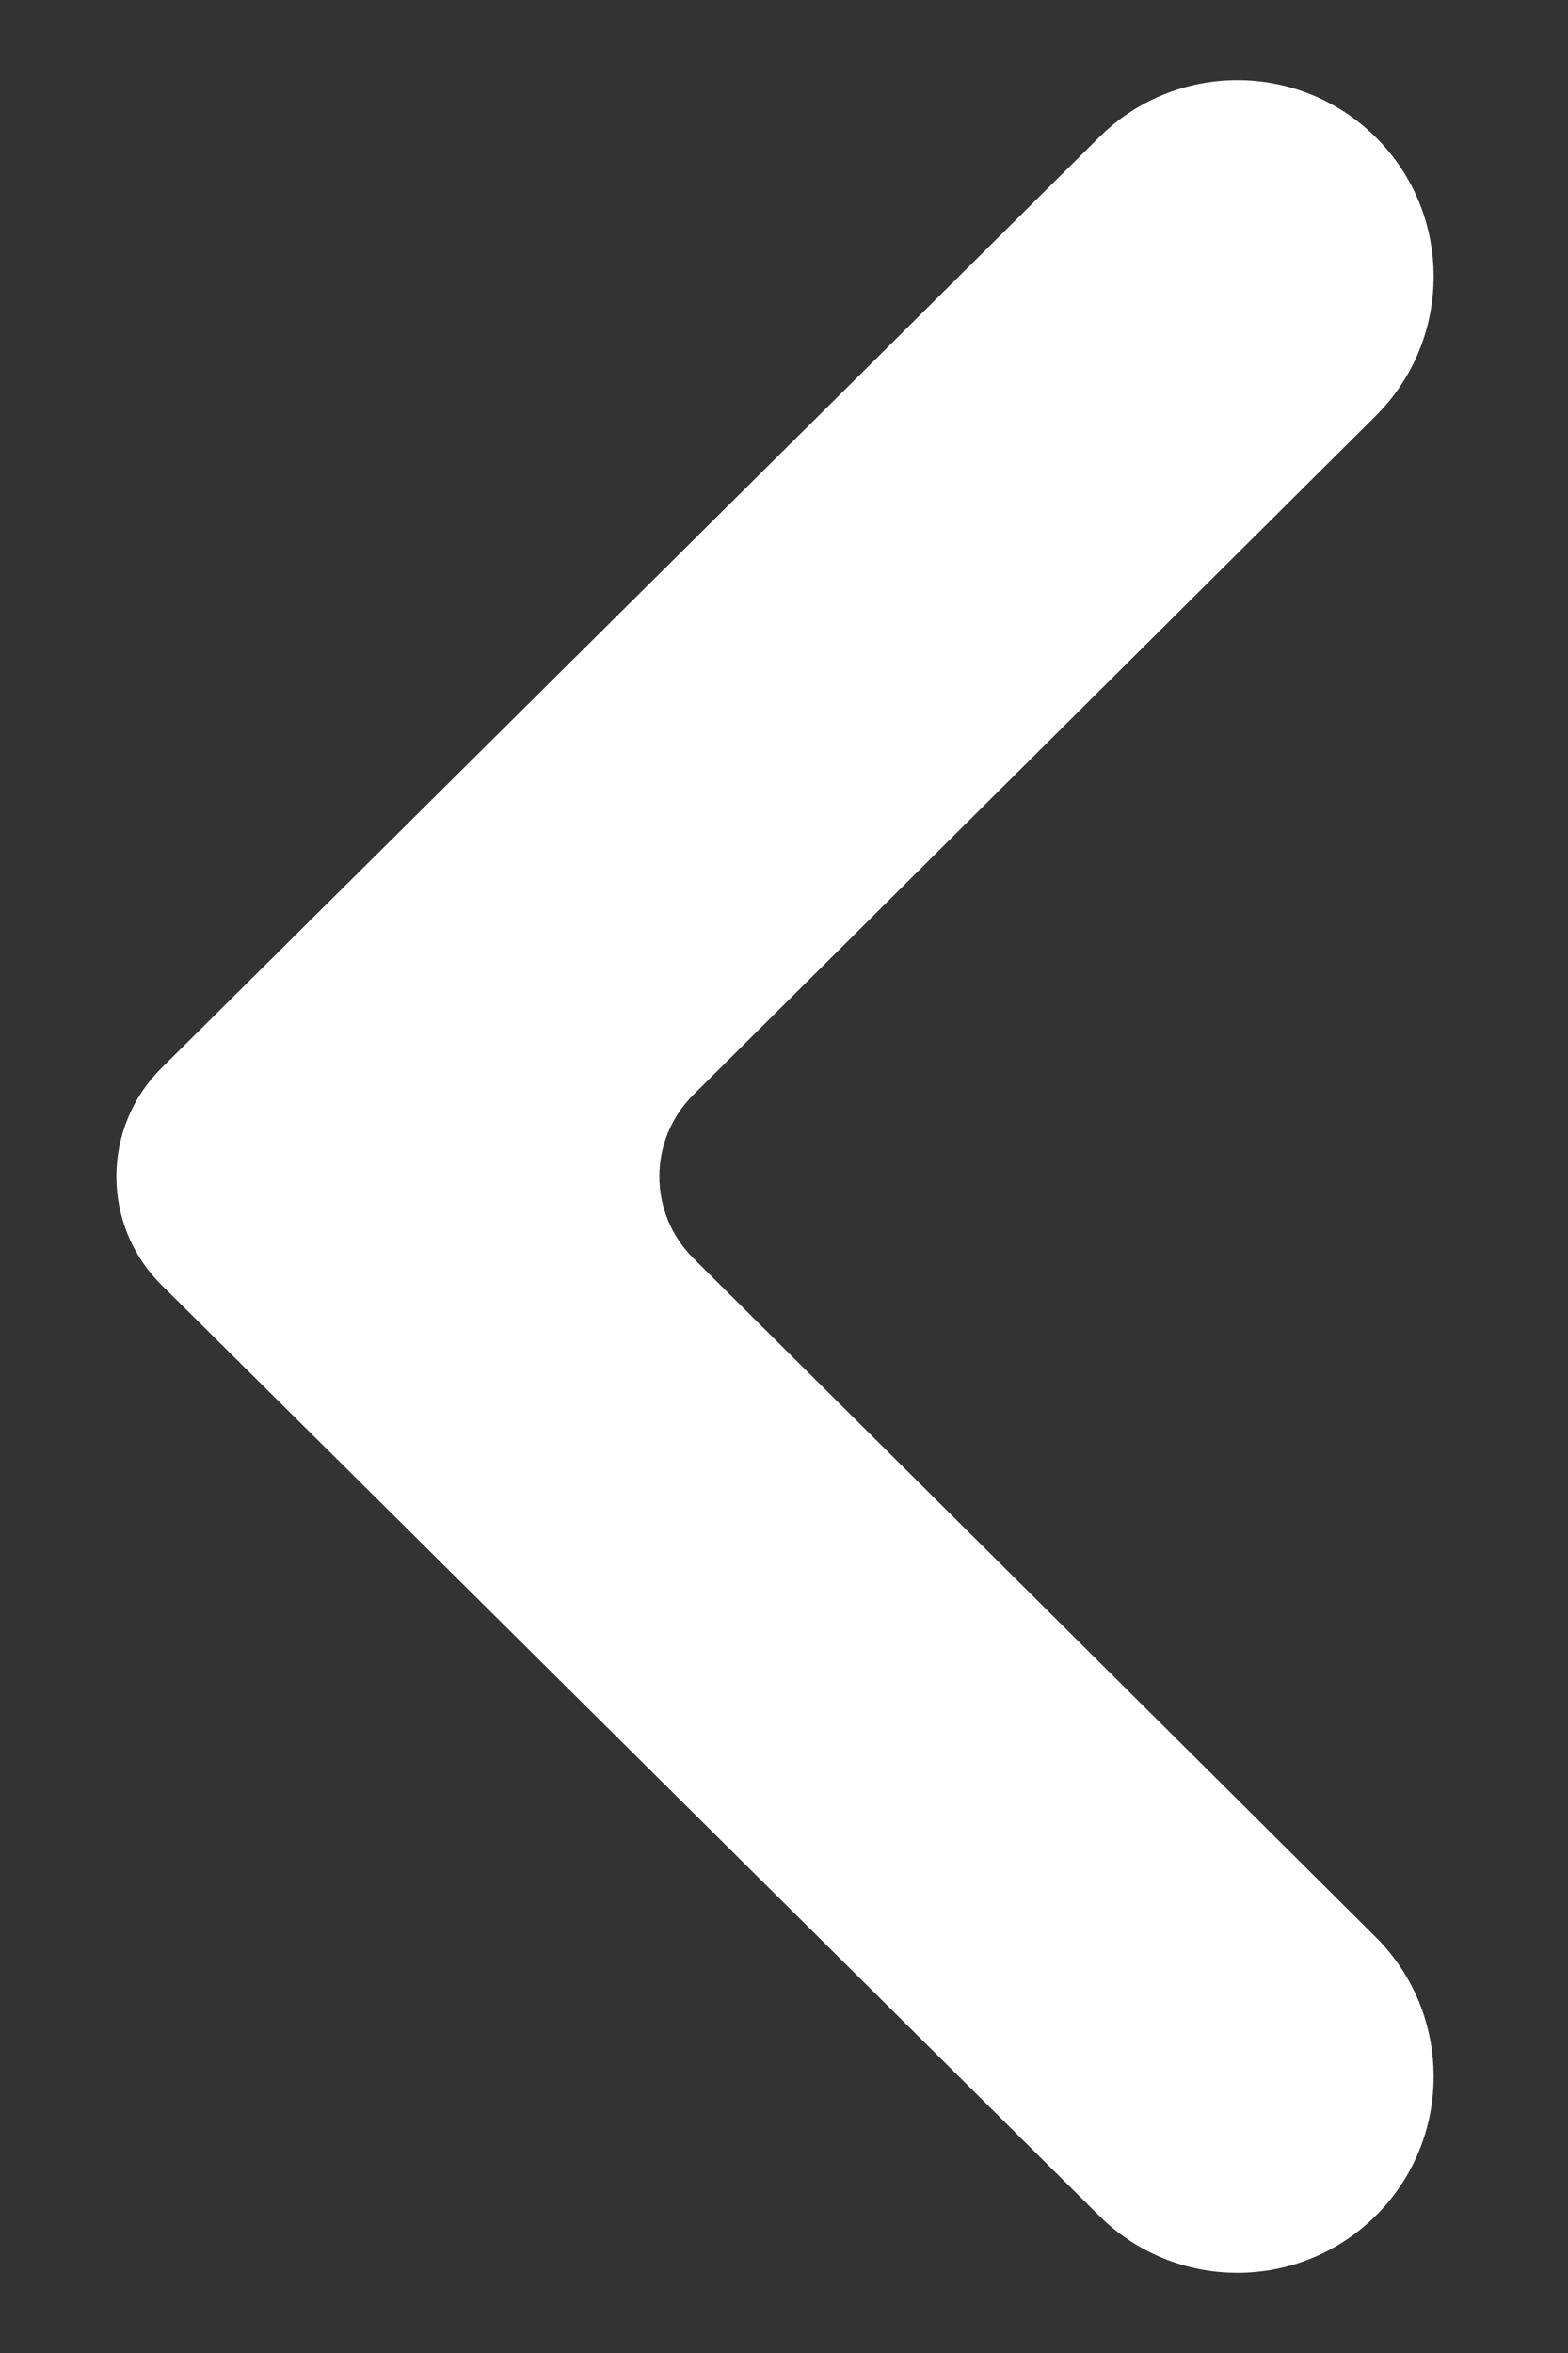 <svg width="8" height="12" viewBox="0 0 8 12" fill="none" xmlns="http://www.w3.org/2000/svg">
<rect x="0" y="0" width="8" height="12" fill="#333333" stroke="none"/>
<path d="M5.608 0.7C5.998 0.312 6.628 0.312 7.019 0.7C7.413 1.091 7.413 1.729 7.019 2.121L3.538 5.583C3.306 5.813 3.306 6.187 3.538 6.417L7.019 9.879C7.413 10.271 7.413 10.909 7.019 11.3C6.628 11.688 5.998 11.688 5.608 11.3L0.824 6.553C0.517 6.248 0.517 5.752 0.824 5.447L5.608 0.7Z" fill="white"/>
</svg>
